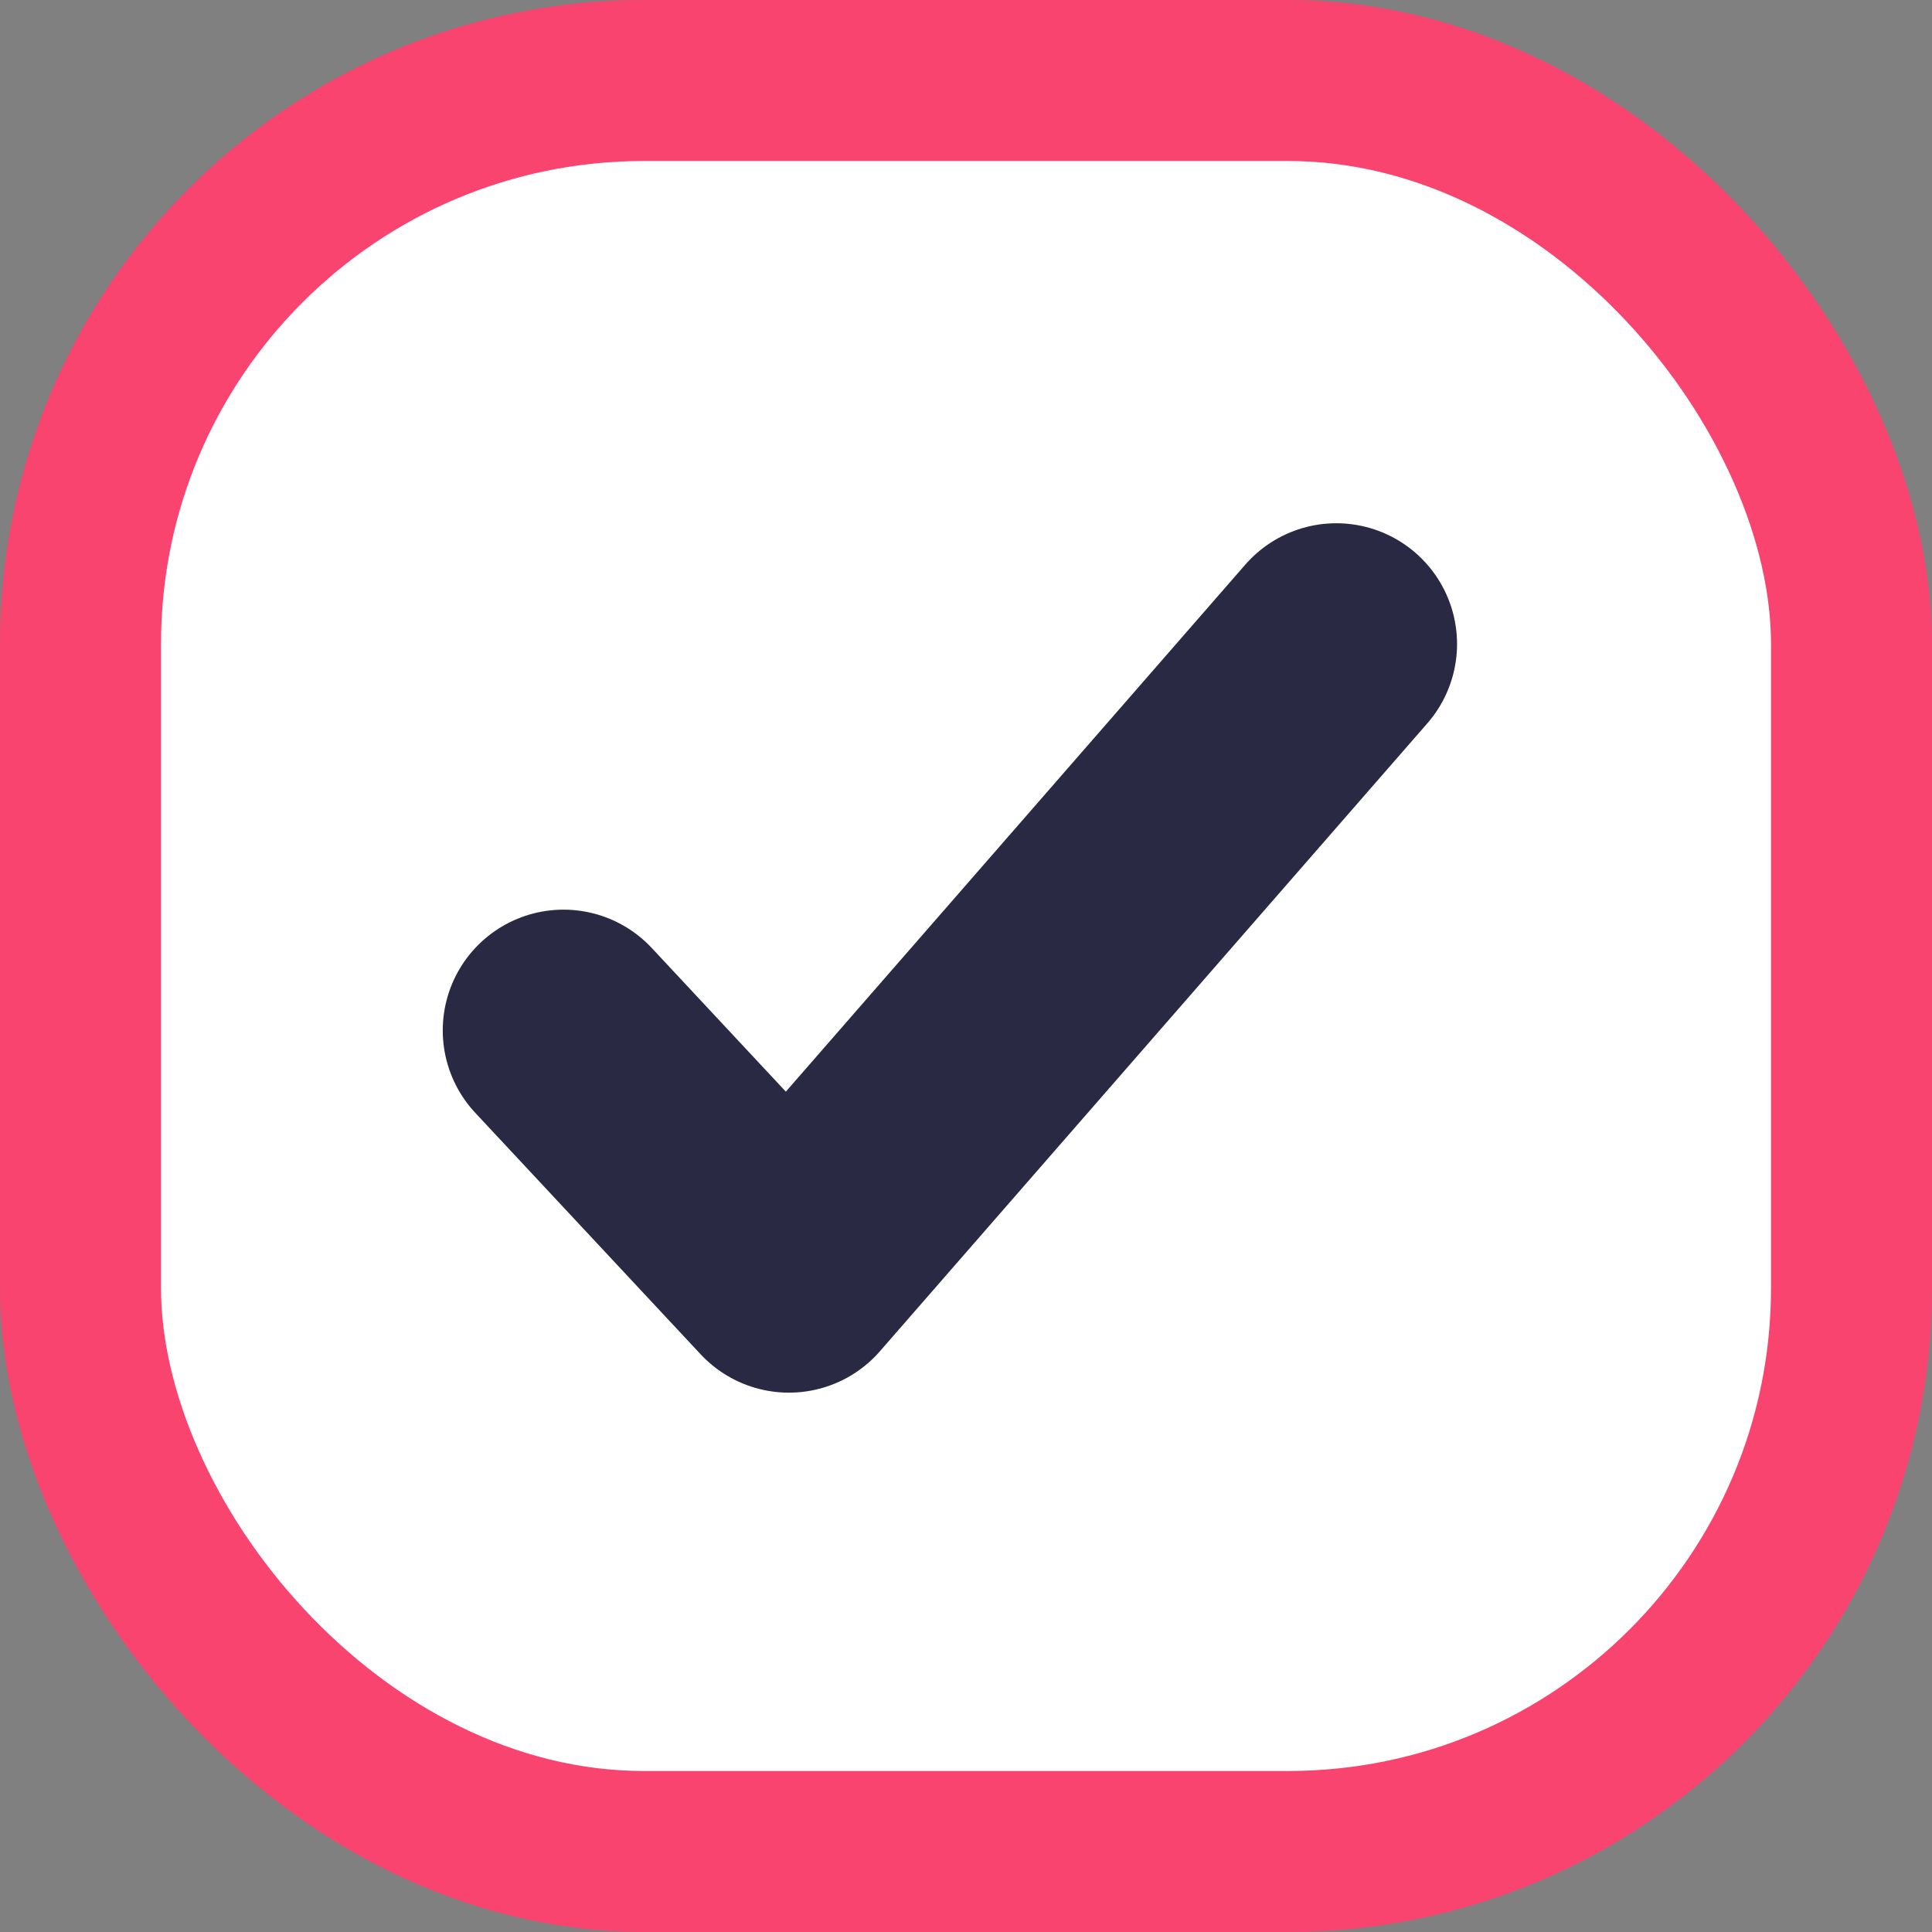 <svg width="24" height="24" viewBox="0 0 24 24" fill="none" xmlns="http://www.w3.org/2000/svg">
<rect x="0" y="0" width="24" height="24" fill="#808080" stroke="none"/>
<rect x="1" y="1" width="22" height="22" rx="7" fill="white" stroke="#F94470" stroke-width="2"/>
<path d="M7 12.8L9.8 15.8L16.6 8" stroke="#292944" stroke-width="3" stroke-linecap="round" stroke-linejoin="round"/>
</svg>
